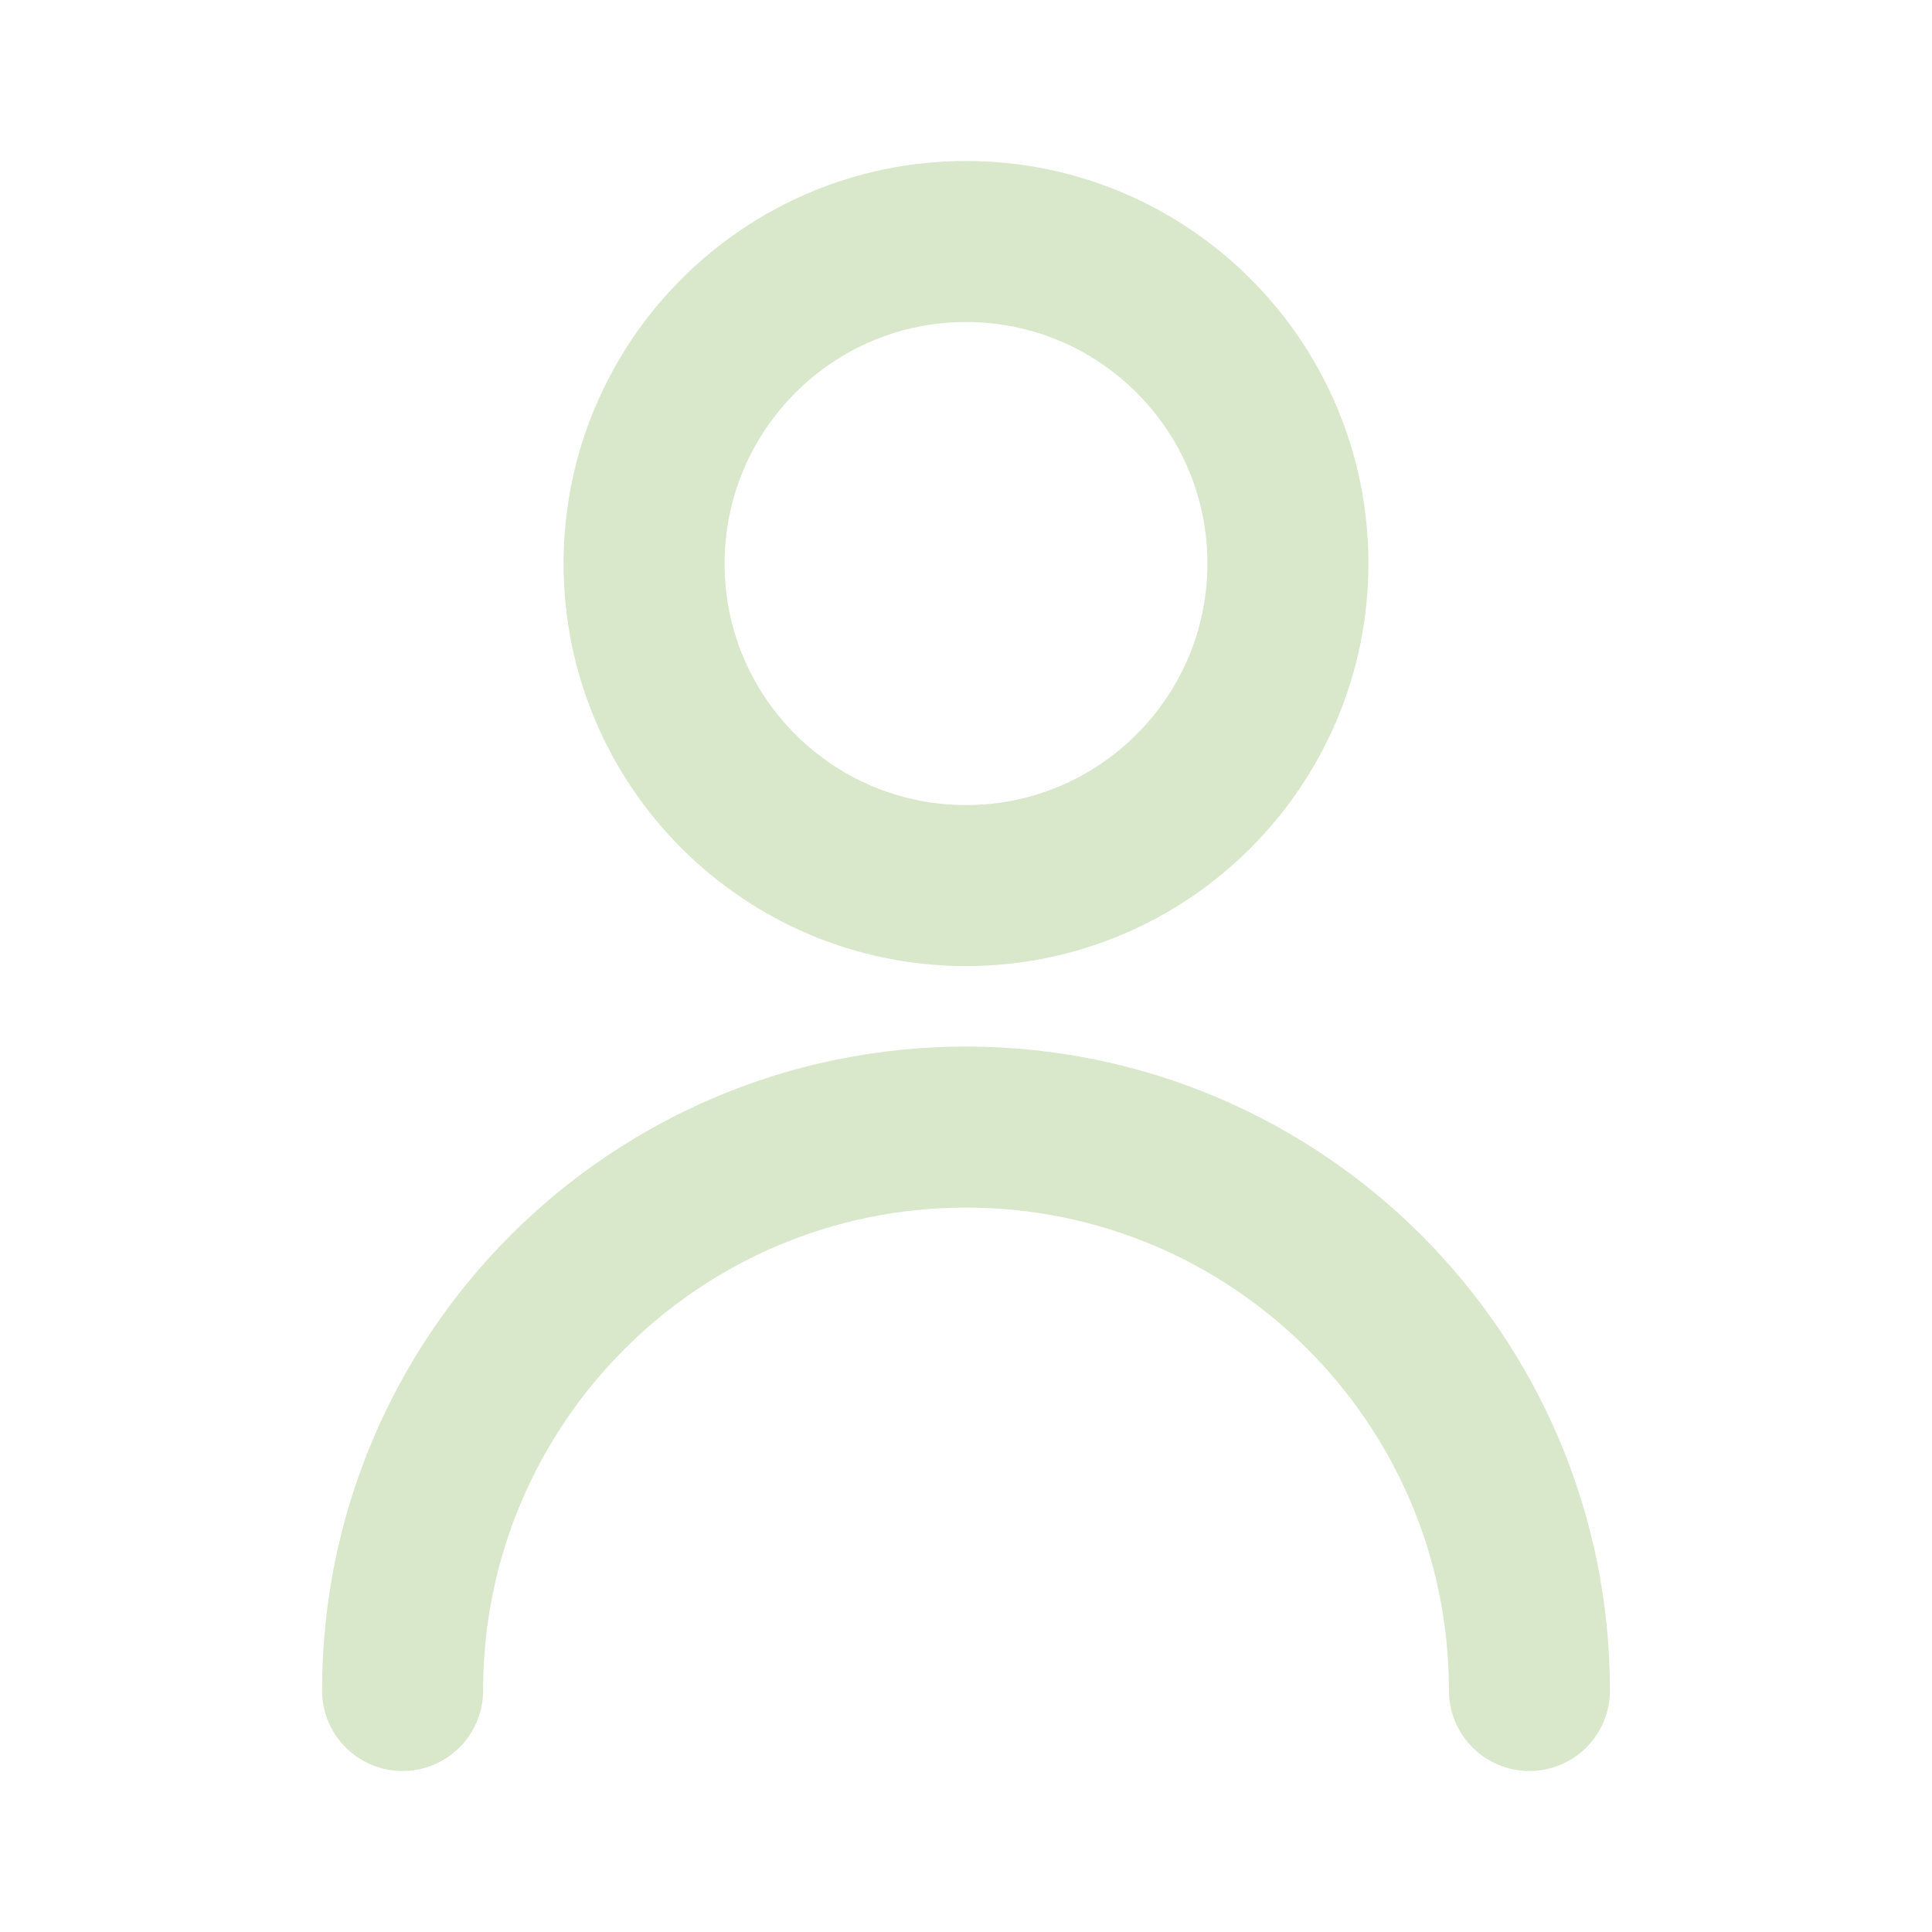 <?xml version="1.0" encoding="utf-8"?>
<!-- Generator: Adobe Illustrator 27.2.0, SVG Export Plug-In . SVG Version: 6.00 Build 0)  -->
<svg version="1.1" id="Layer_1" xmlns="http://www.w3.org/2000/svg" xmlns:xlink="http://www.w3.org/1999/xlink" x="0px" y="0px"
	 viewBox="0 0 800 800" style="enable-background:new 0 0 800 800;" xml:space="preserve">
<style type="text/css">
	.st0{fill:none;stroke:#D9E7CB;stroke-width:66.667;stroke-linecap:round;stroke-linejoin:round;stroke-miterlimit:133.333;}
</style>
<g id="User__x2F__User_x5F_01">
	<path id="Vector" class="st0" d="M633.3,700c0-128.9-104.5-233.3-233.3-233.3c-128.9,0-233.3,104.5-233.3,233.3 M400,366.7
		c-73.6,0-133.3-59.7-133.3-133.3S326.4,100,400,100s133.3,59.7,133.3,133.3S473.6,366.7,400,366.7z"/>
</g>
</svg>
